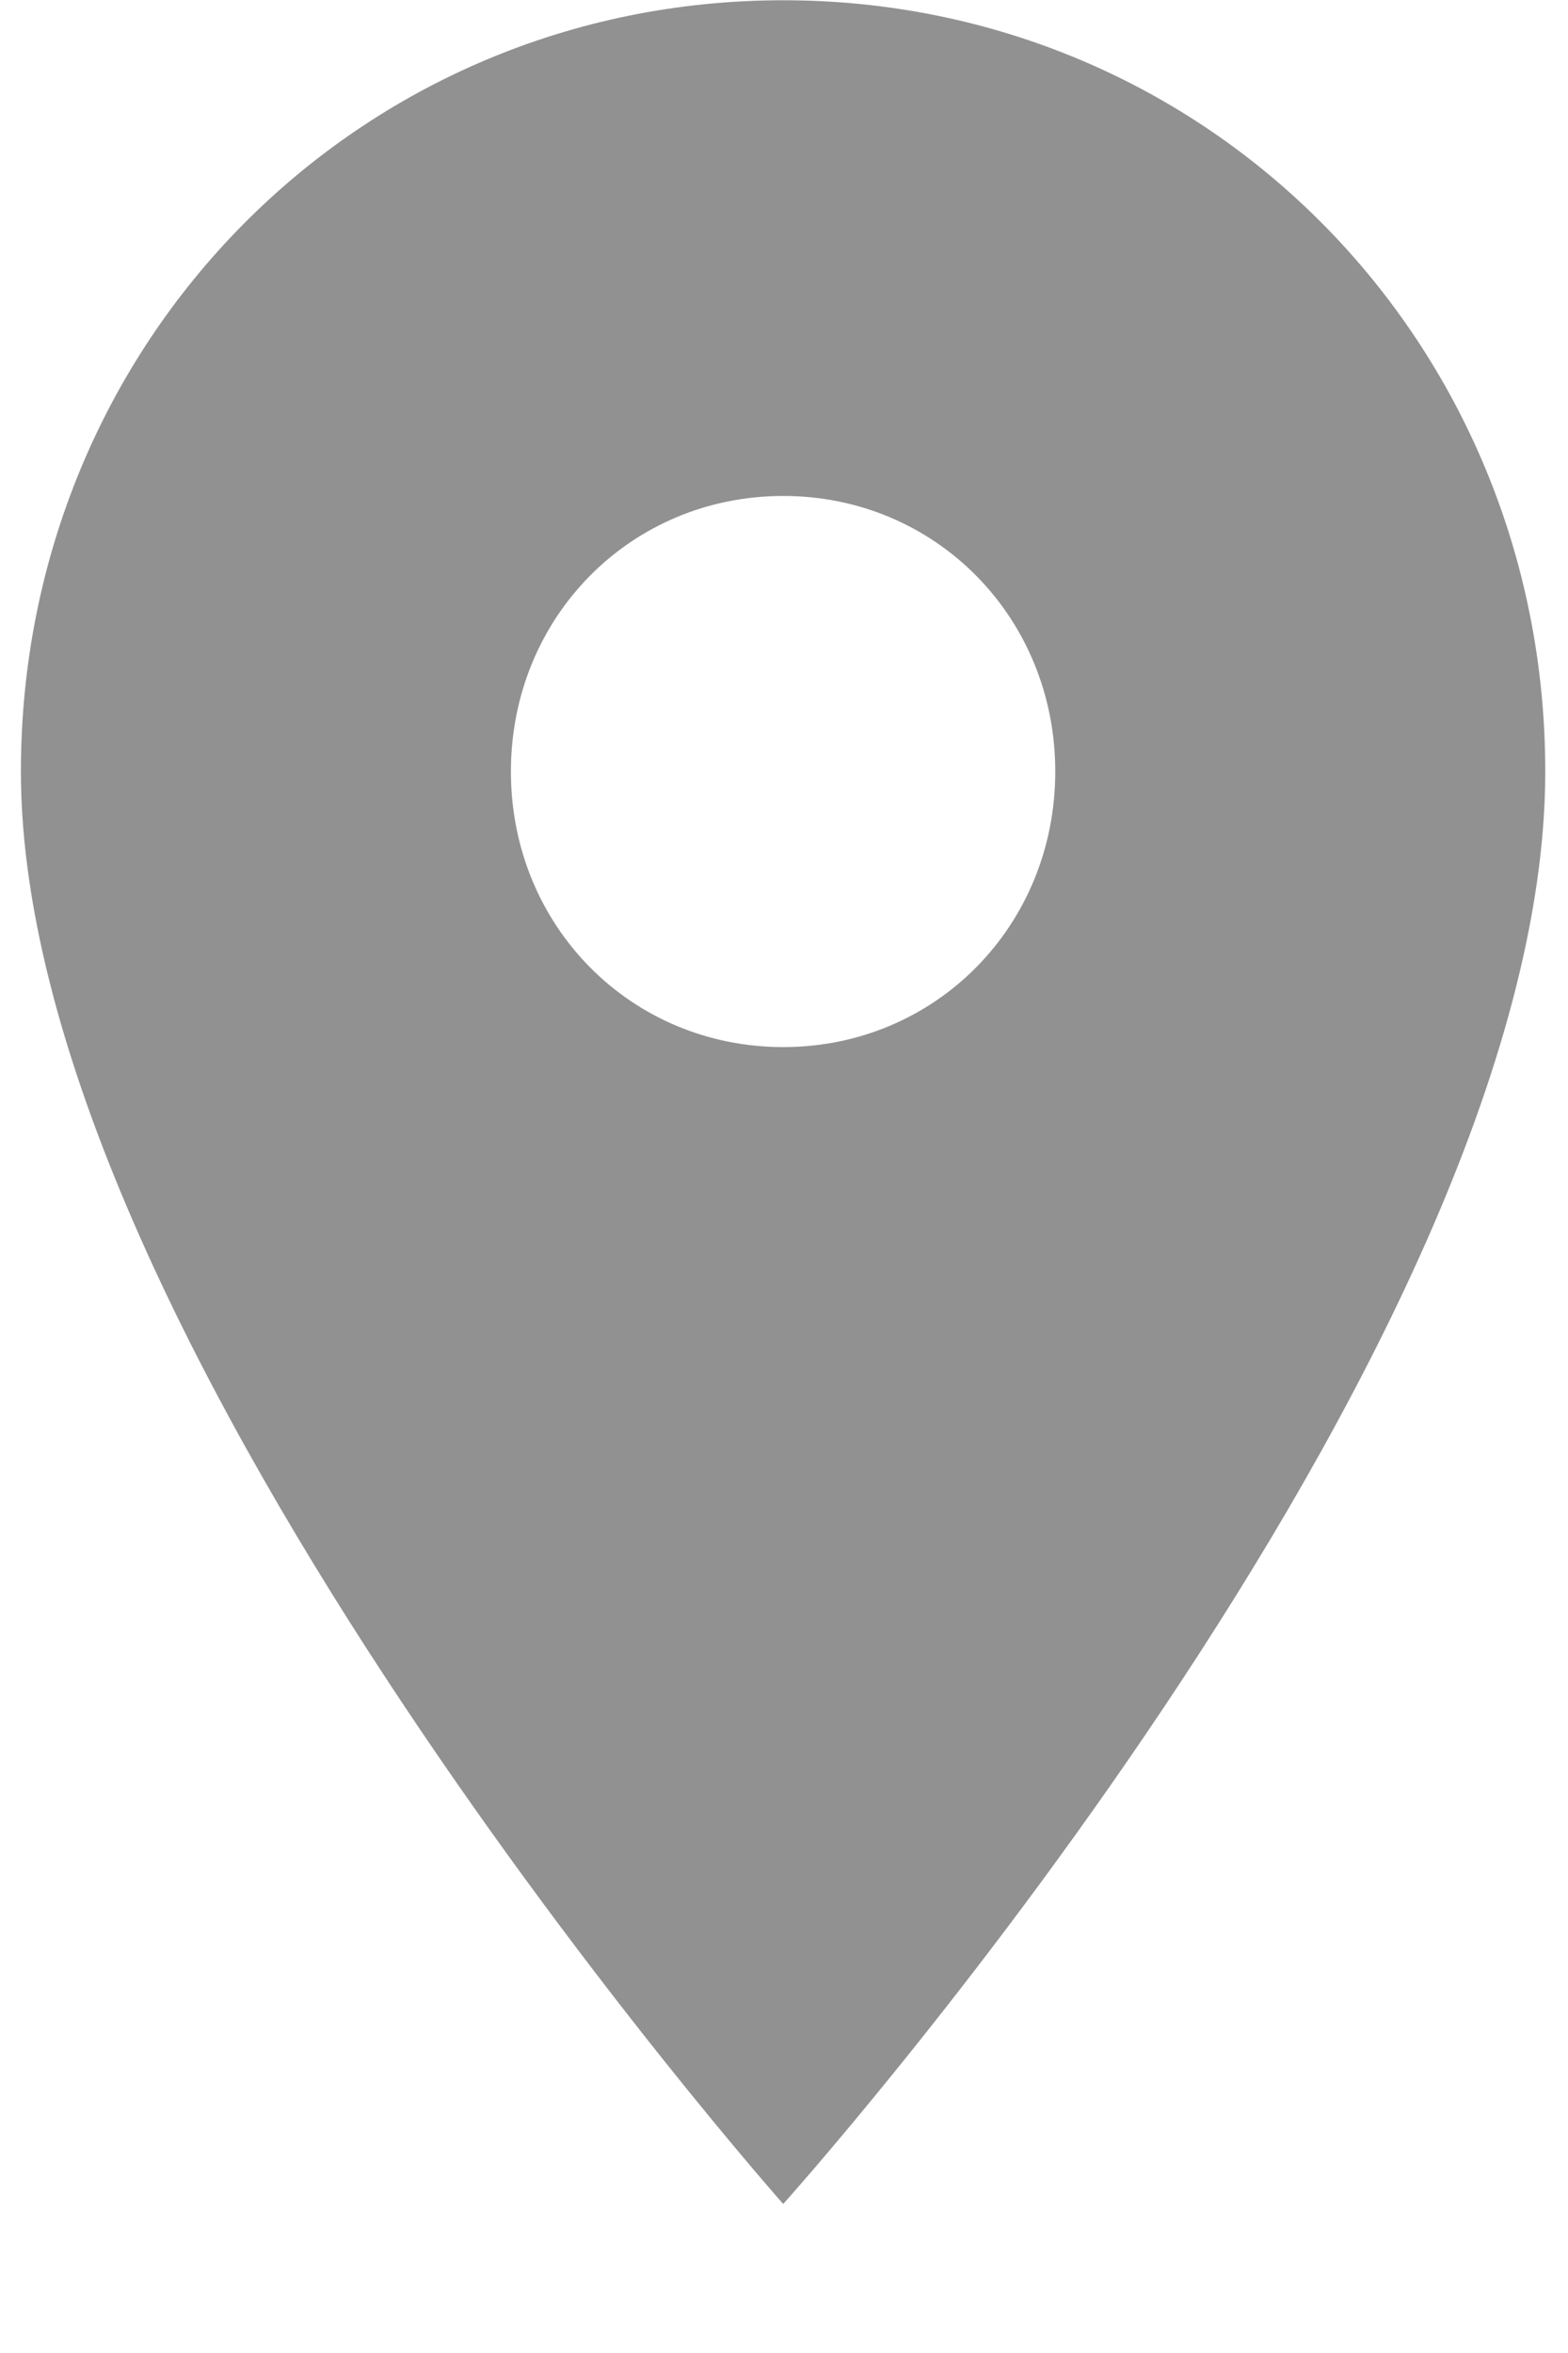 <svg width="6" height="9" viewBox="0 0 6 9" version="1.1" xmlns="http://www.w3.org/2000/svg" xmlns:xlink="http://www.w3.org/1999/xlink">
    <title>Shape</title>
    <desc>Created using Figma</desc>
    <g id="Canvas" transform="translate(1093 -5506)">
        <g id="Shape">
            <use xlink:href="#path0_fill" transform="matrix(1 0 0 -1 -1092.92 5514.43)" fill="#000000" fill-opacity="0.43"/>
        </g>
    </g>
    <defs>
        <path id="path0_fill" fill-rule="evenodd" d="M 2.917 8.429C 1.292 8.429 0 7.123 0 5.479C 0 3.287 2.917 0 2.917 0C 2.917 0 5.833 3.245 5.833 5.479C 5.833 7.123 4.542 8.429 2.917 8.429ZM 2.917 4.425C 2.333 4.425 1.875 4.889 1.875 5.479C 1.875 6.069 2.333 6.533 2.917 6.533C 3.5 6.533 3.958 6.069 3.958 5.479C 3.958 4.889 3.5 4.425 2.917 4.425Z"/>
    </defs>
</svg>
